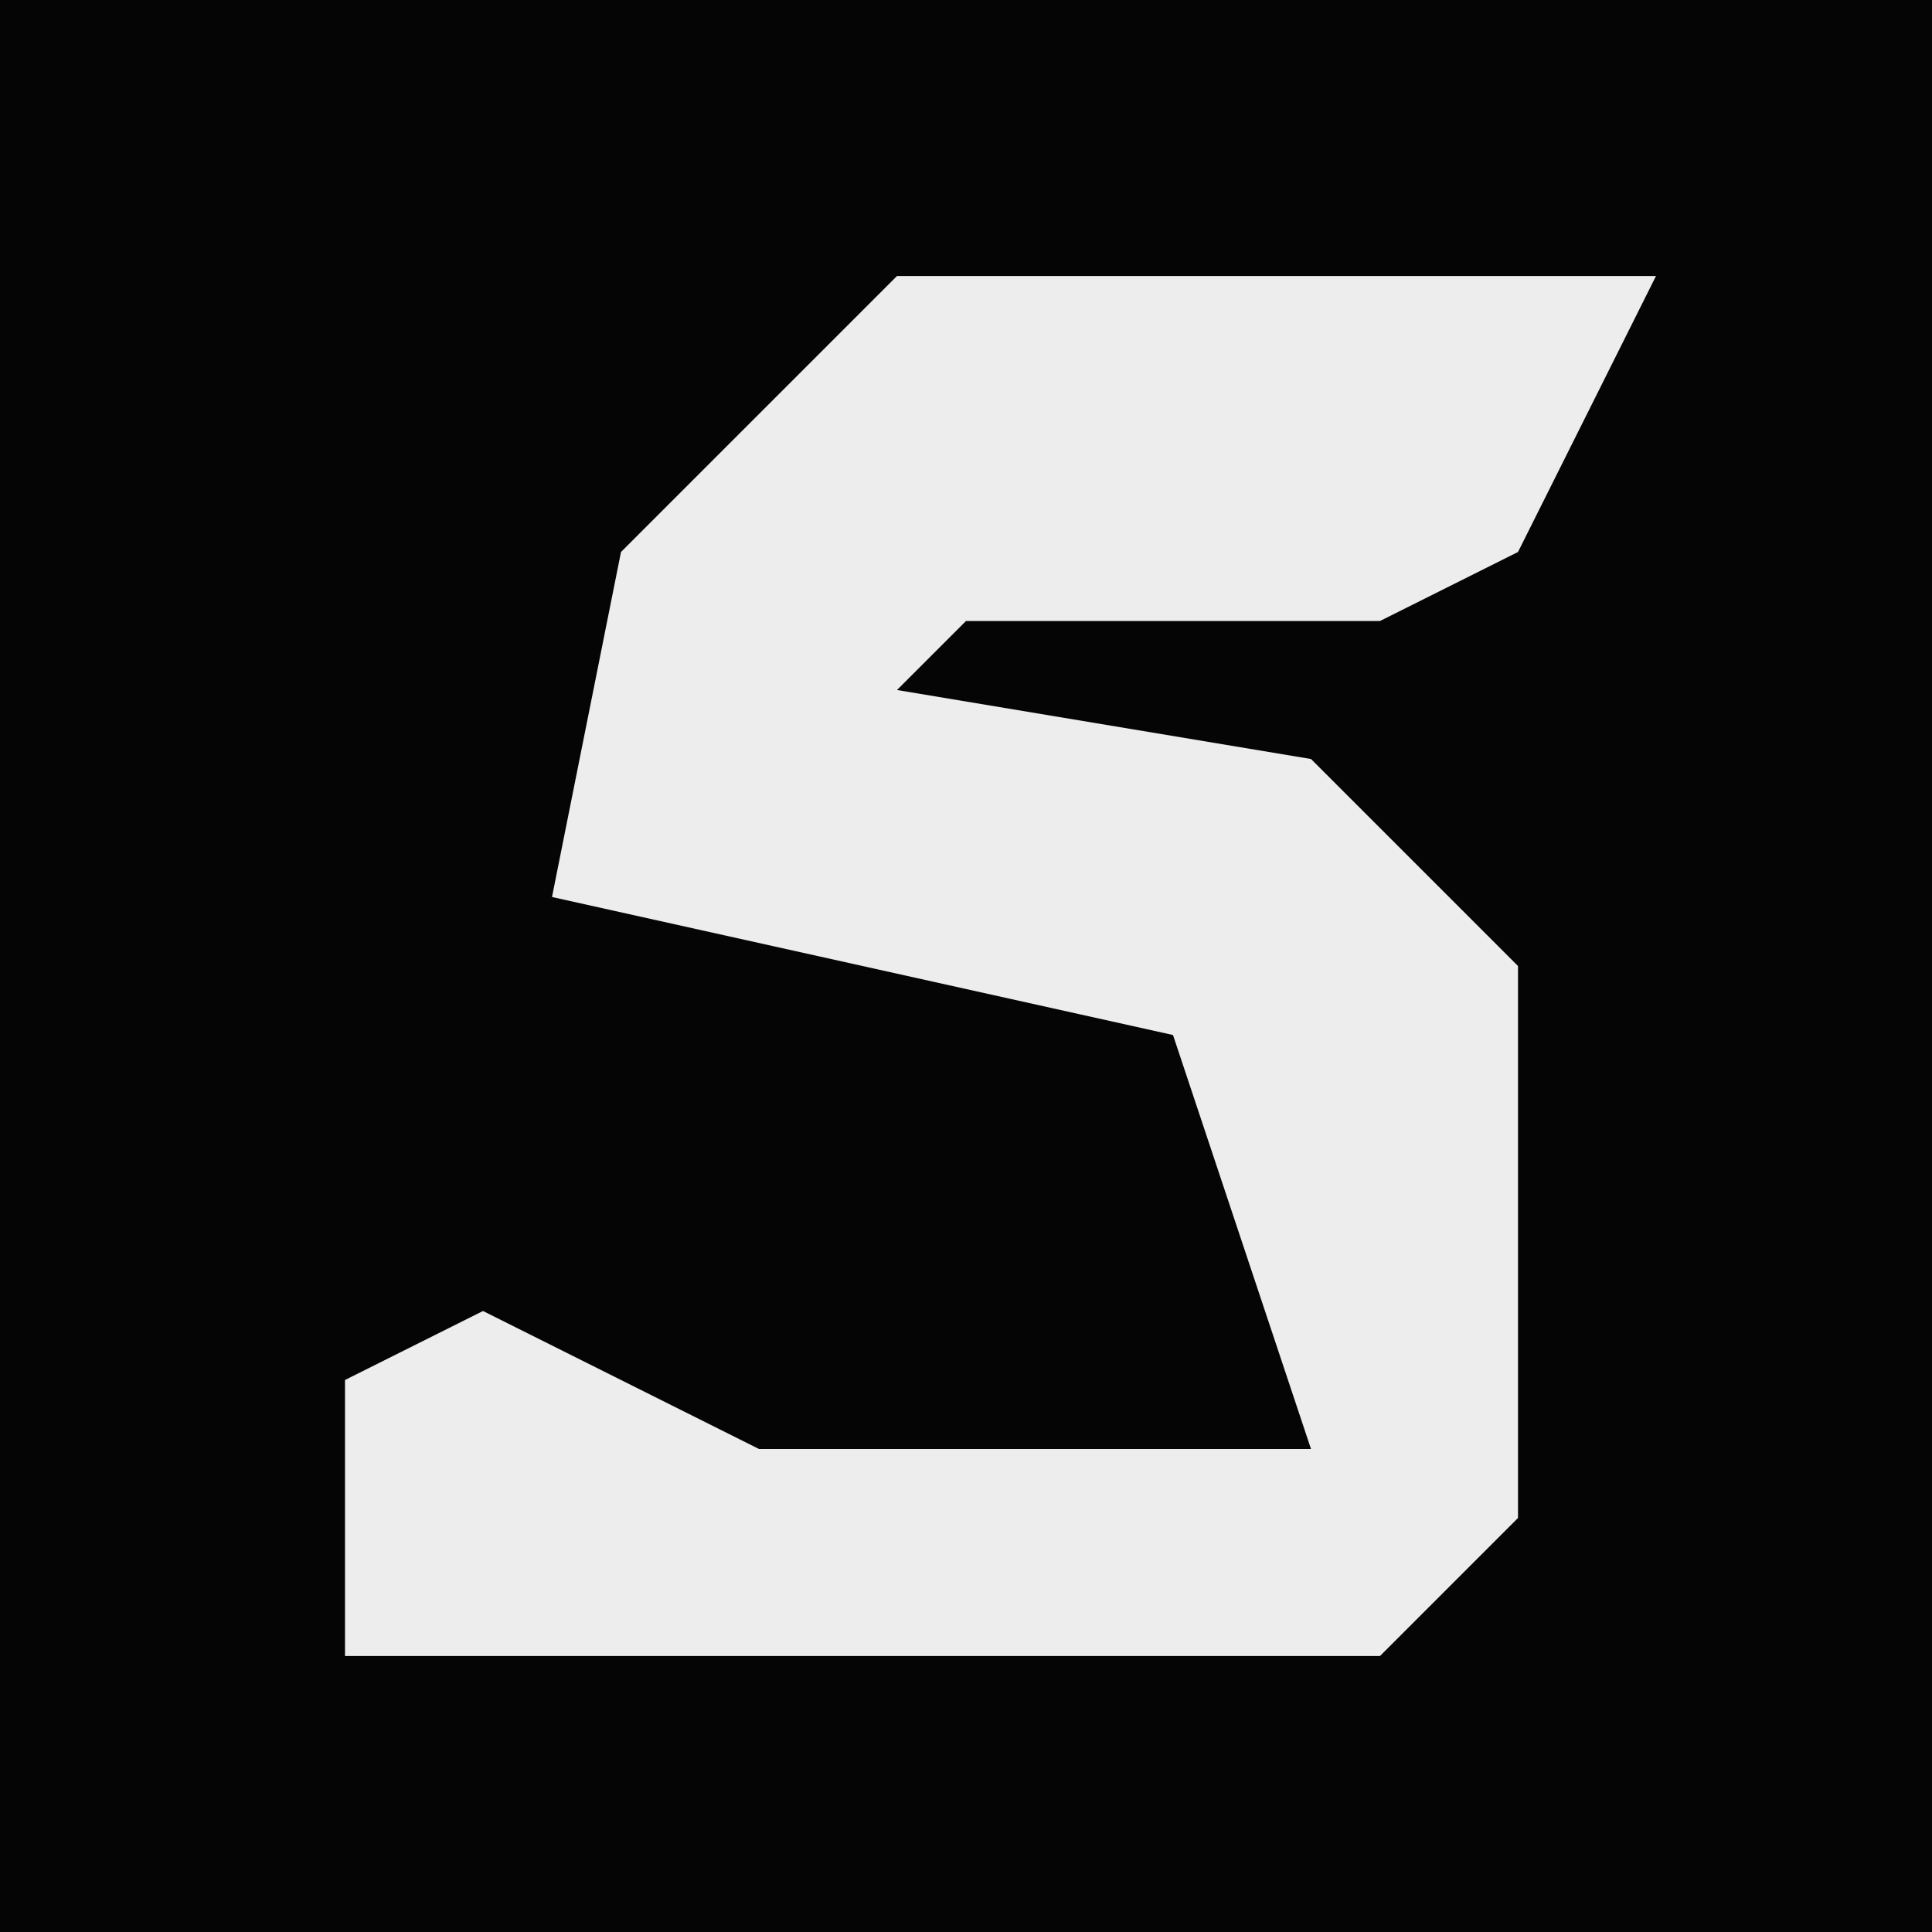 <?xml version="1.0" encoding="UTF-8"?>
<svg version="1.1" xmlns="http://www.w3.org/2000/svg" width="28" height="28">
<path d="M0,0 L28,0 L28,28 L0,28 Z " fill="#050505" transform="translate(0,0)"/>
<path d="M0,0 L11,0 L9,4 L7,5 L1,5 L0,6 L6,7 L9,10 L9,18 L7,20 L-8,20 L-8,16 L-6,15 L-2,17 L6,17 L4,11 L-5,9 L-4,4 Z " fill="#EDEDED" transform="translate(13,4)"/>
</svg>
